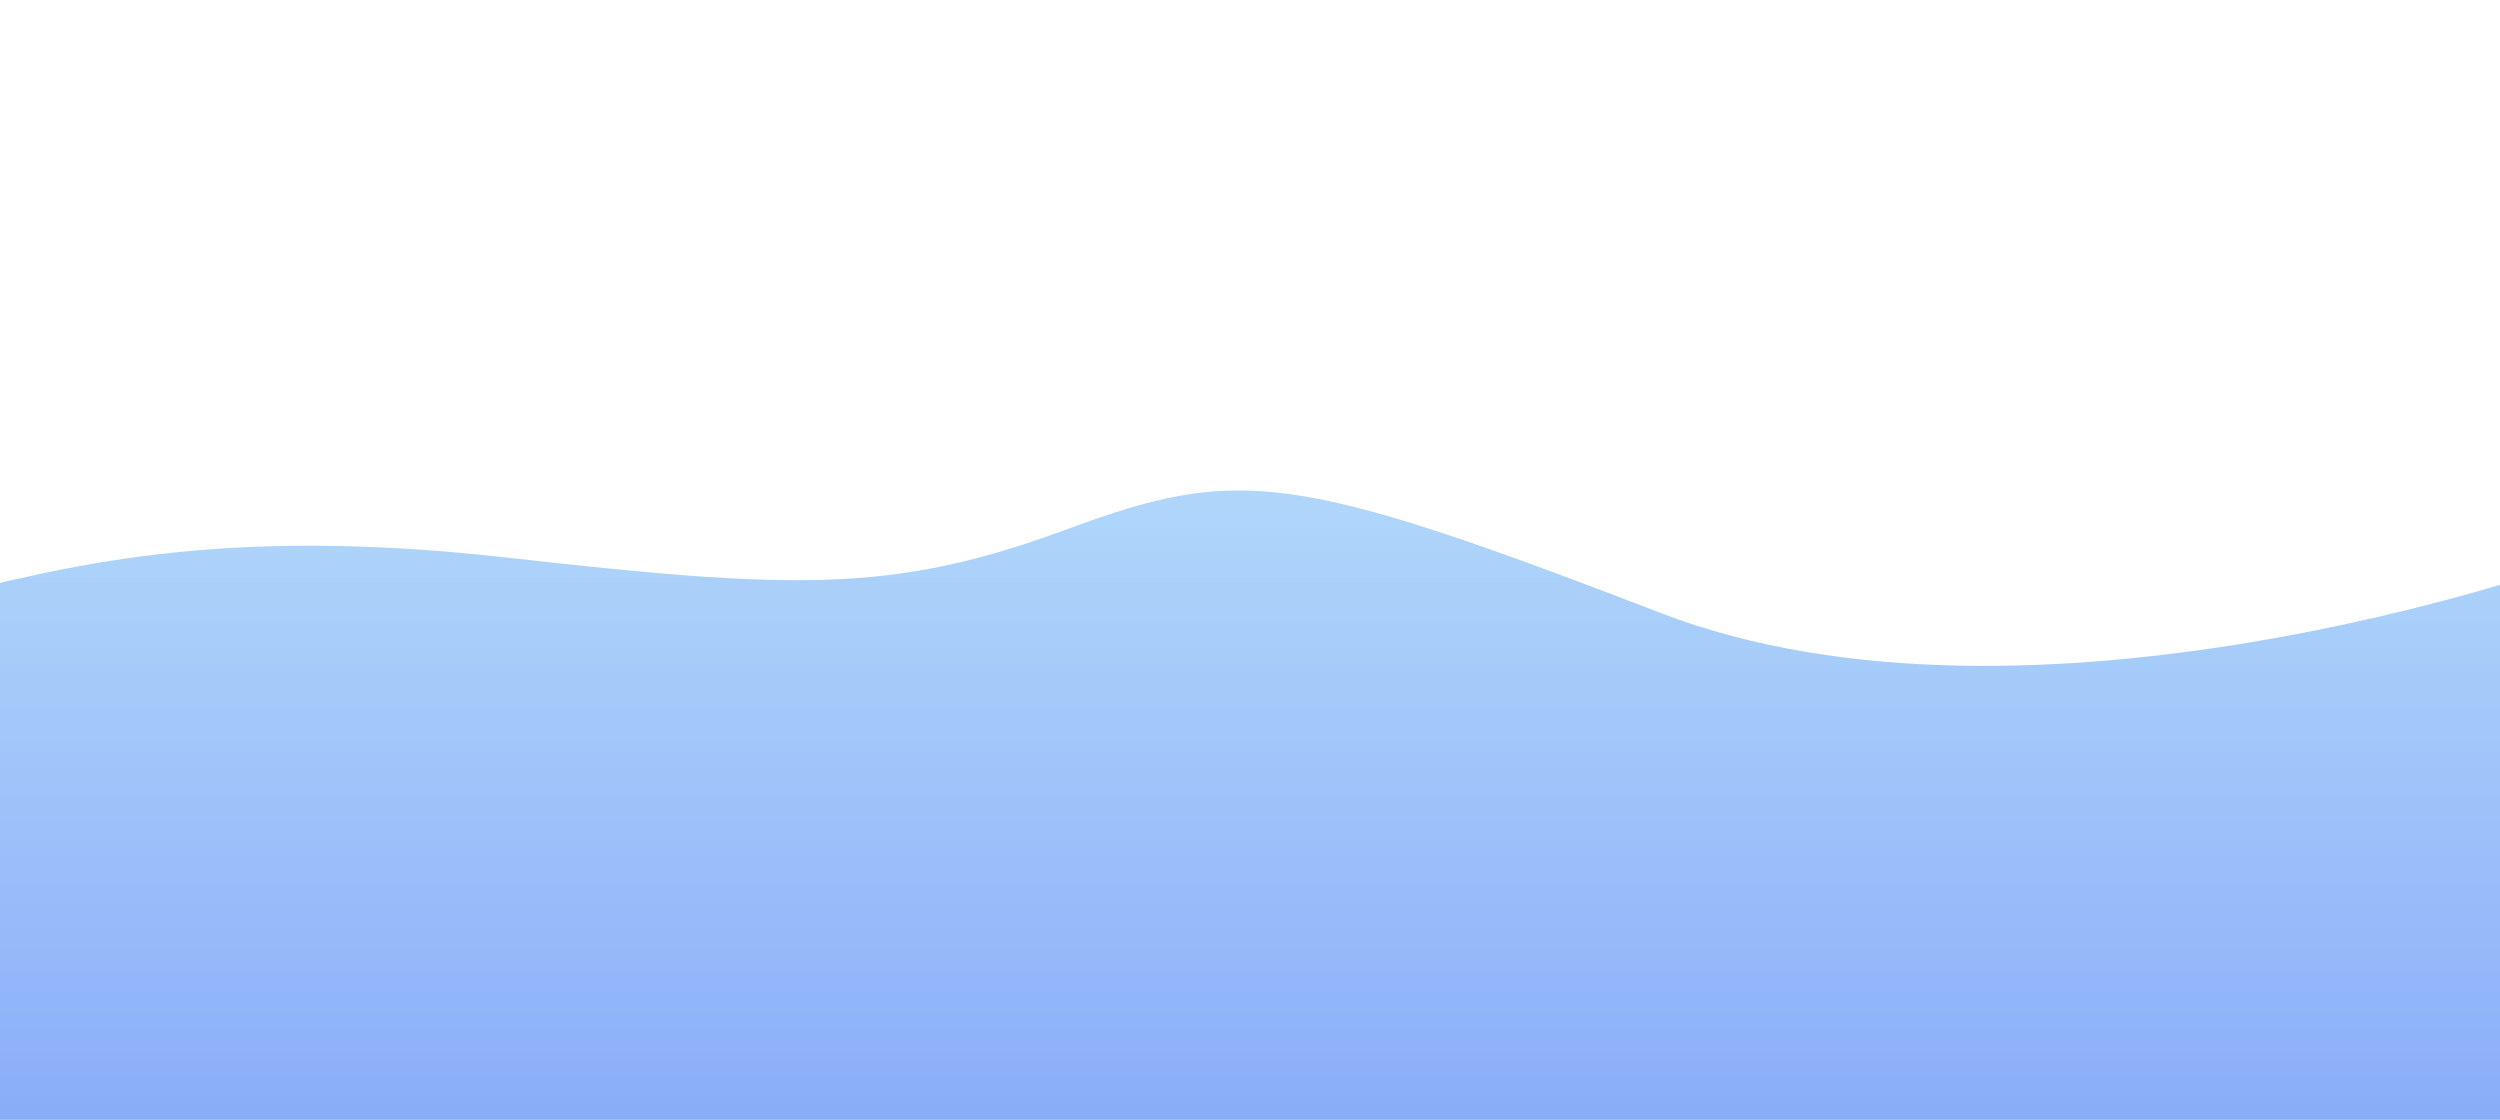 <svg width="1440" height="645" viewBox="0 0 1440 80" fill="none" xmlns="http://www.w3.org/2000/svg">
  <path d="M956.74 70.653C743.938 -11.24 713.6 -14.25 613.74 22.653C513.879 59.556 456.267 57.102 290.879 38.556C125.491 20.01 37.862 43.633 -41.26 63.414C-41.26 151.347 -41.261 645 -41.261 645L1480.84 645L1476.74 42.656C1476.74 42.656 1169.93 152.696 956.74 70.653Z" fill="url(#paint0_linear)"/>
  <defs>
    <linearGradient id="paint0_linear" x1="719.79" y1="1.69558e-06" x2="719.79" y2="641.762" gradientUnits="userSpaceOnUse">
      <stop stop-color="#a7d2fa" stop-opacity="0.9"/> <!-- Change stop-opacity to adjust transparency -->
      <stop offset="1" stop-color="#6a89f7"/>
    </linearGradient>
  </defs>
</svg>